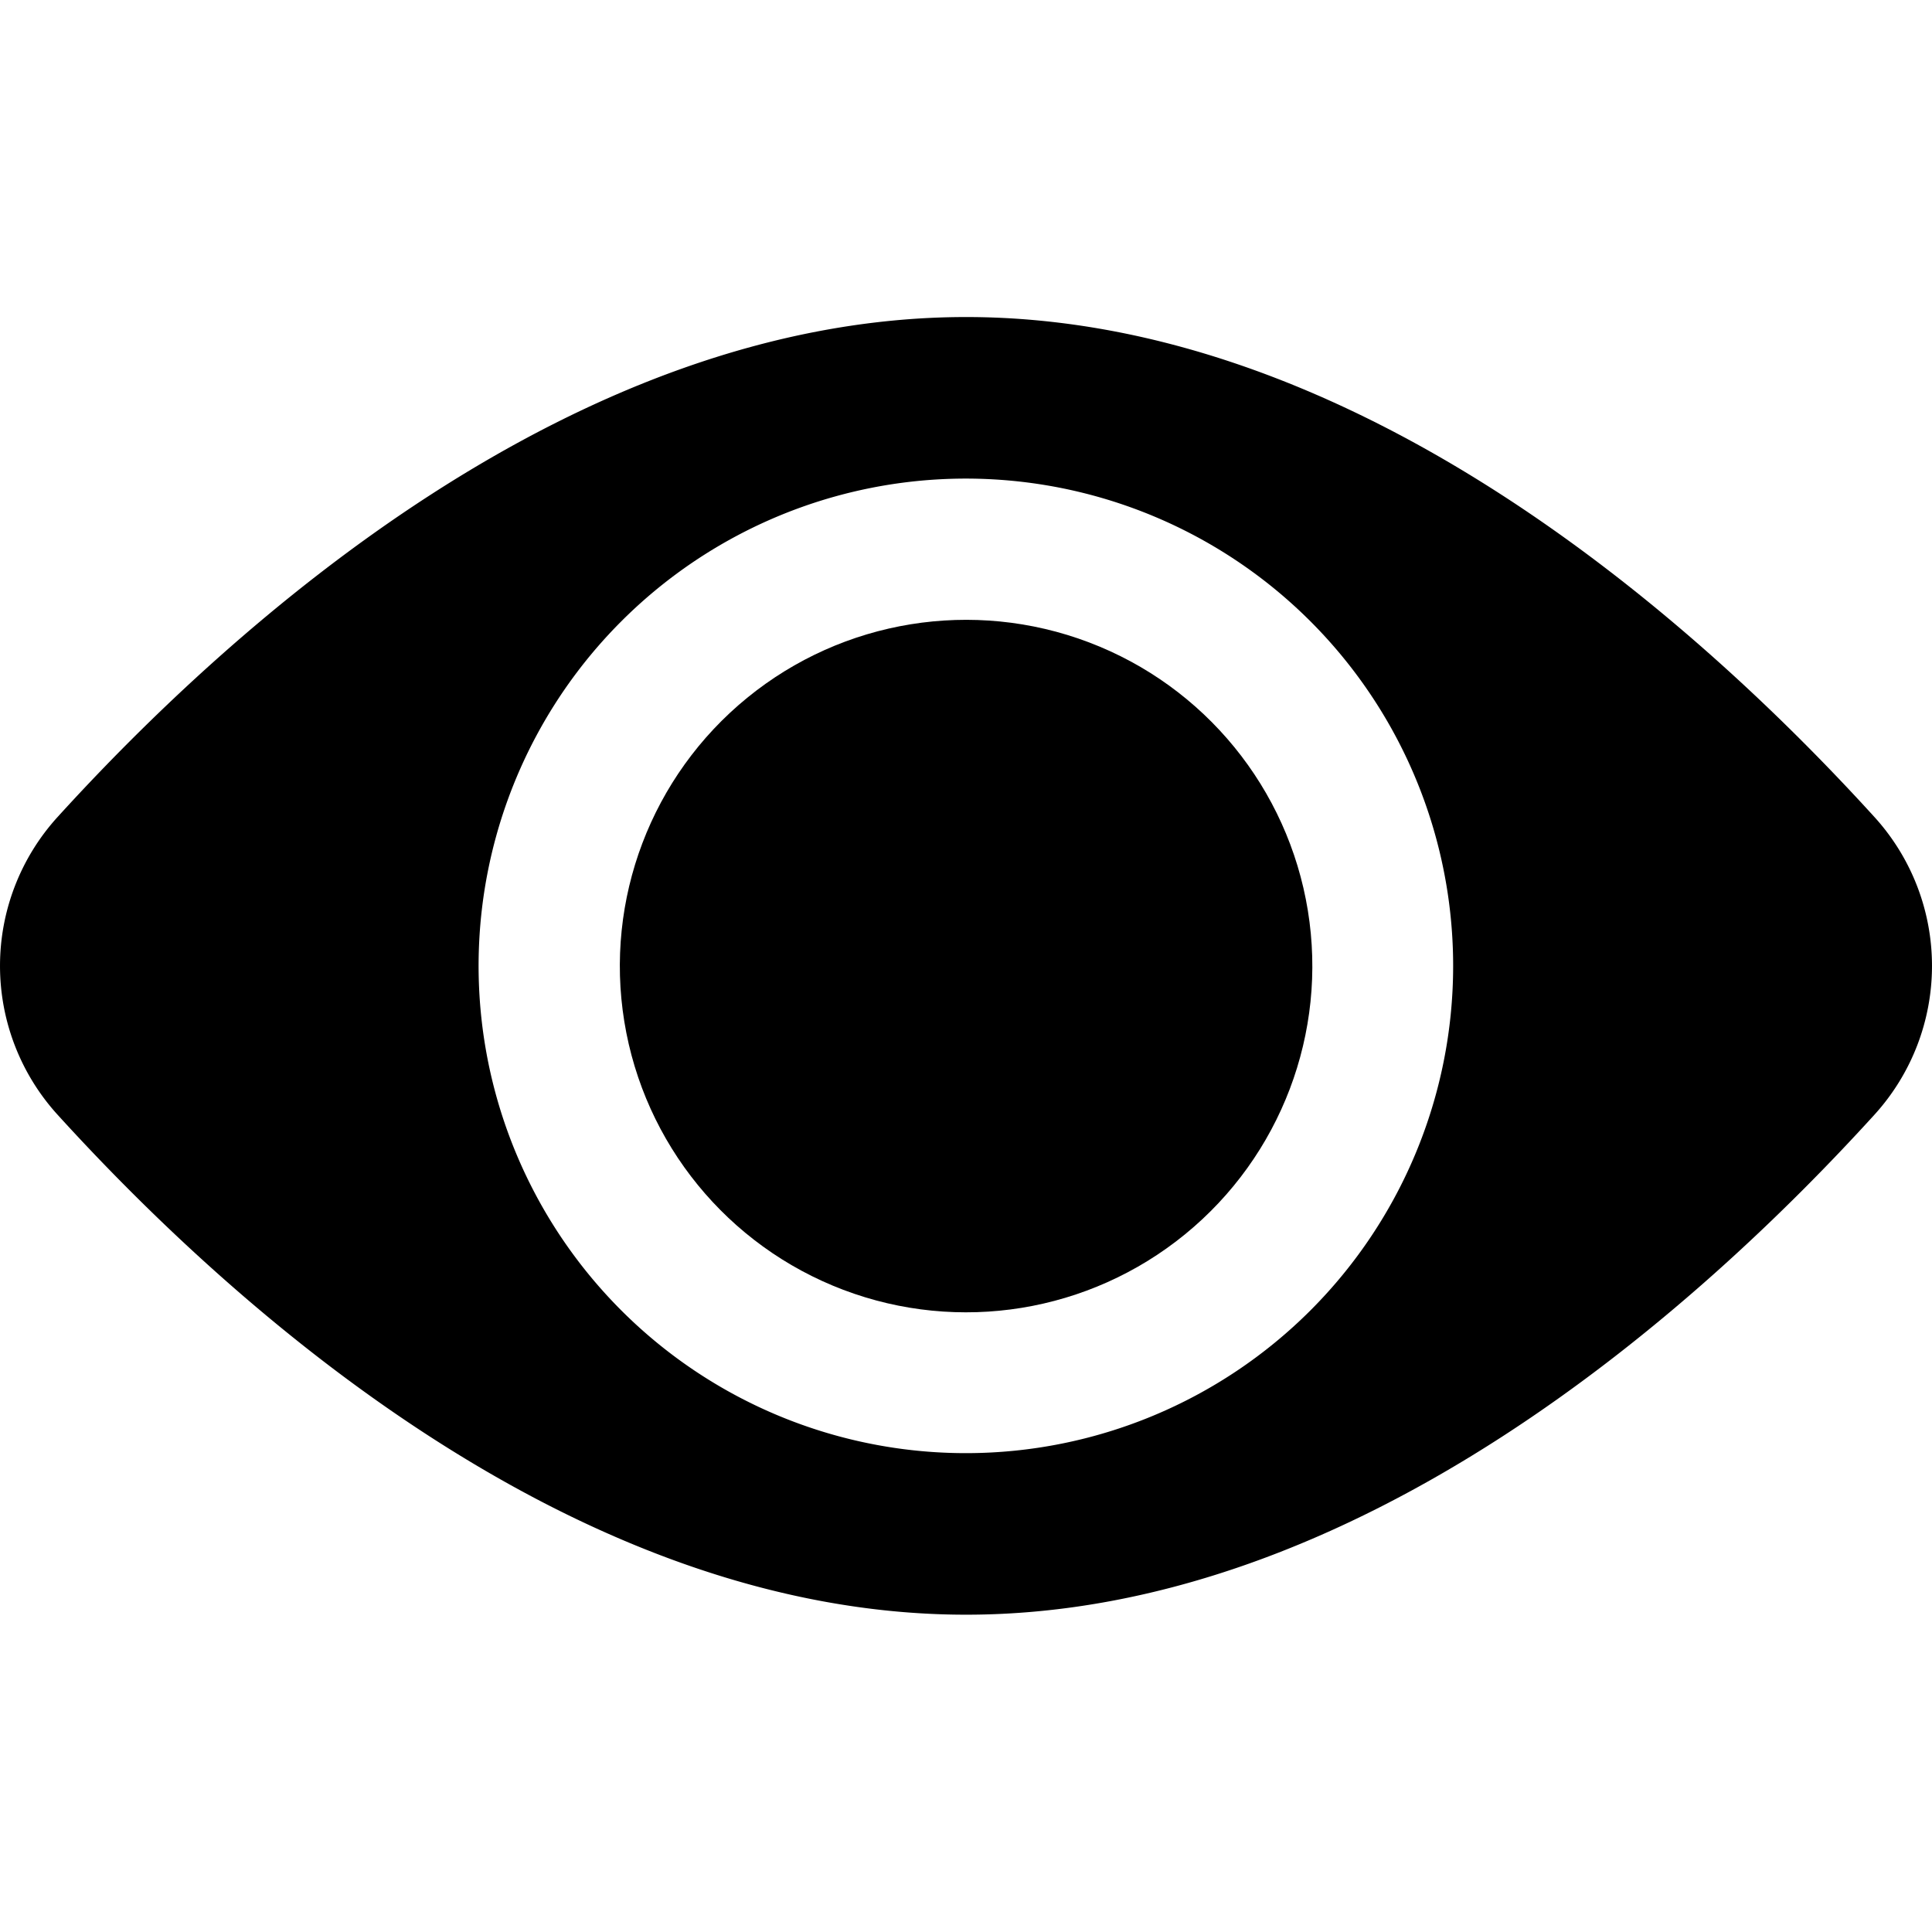 <svg xmlns="http://www.w3.org/2000/svg" class="icon" width="200px" height="200.00px" viewBox="0 0 73.43 49.33"><path d="M71.24,19C64.62,11.72,51.64,0,36.72,0S8.81,11.72,2.19,19a8.41,8.41,0,0,0,0,11.32c6.62,7.28,19.6,19,34.53,19s27.9-11.72,34.52-19A8.41,8.41,0,0,0,71.24,19ZM36.72,43.18A18.52,18.52,0,1,1,55.23,24.67,18.52,18.52,0,0,1,36.72,43.18Z"/><circle cx="36.72" cy="24.67" r="13.16" transform="translate(-3.48 6.2) rotate(-9.22)"/></svg>
